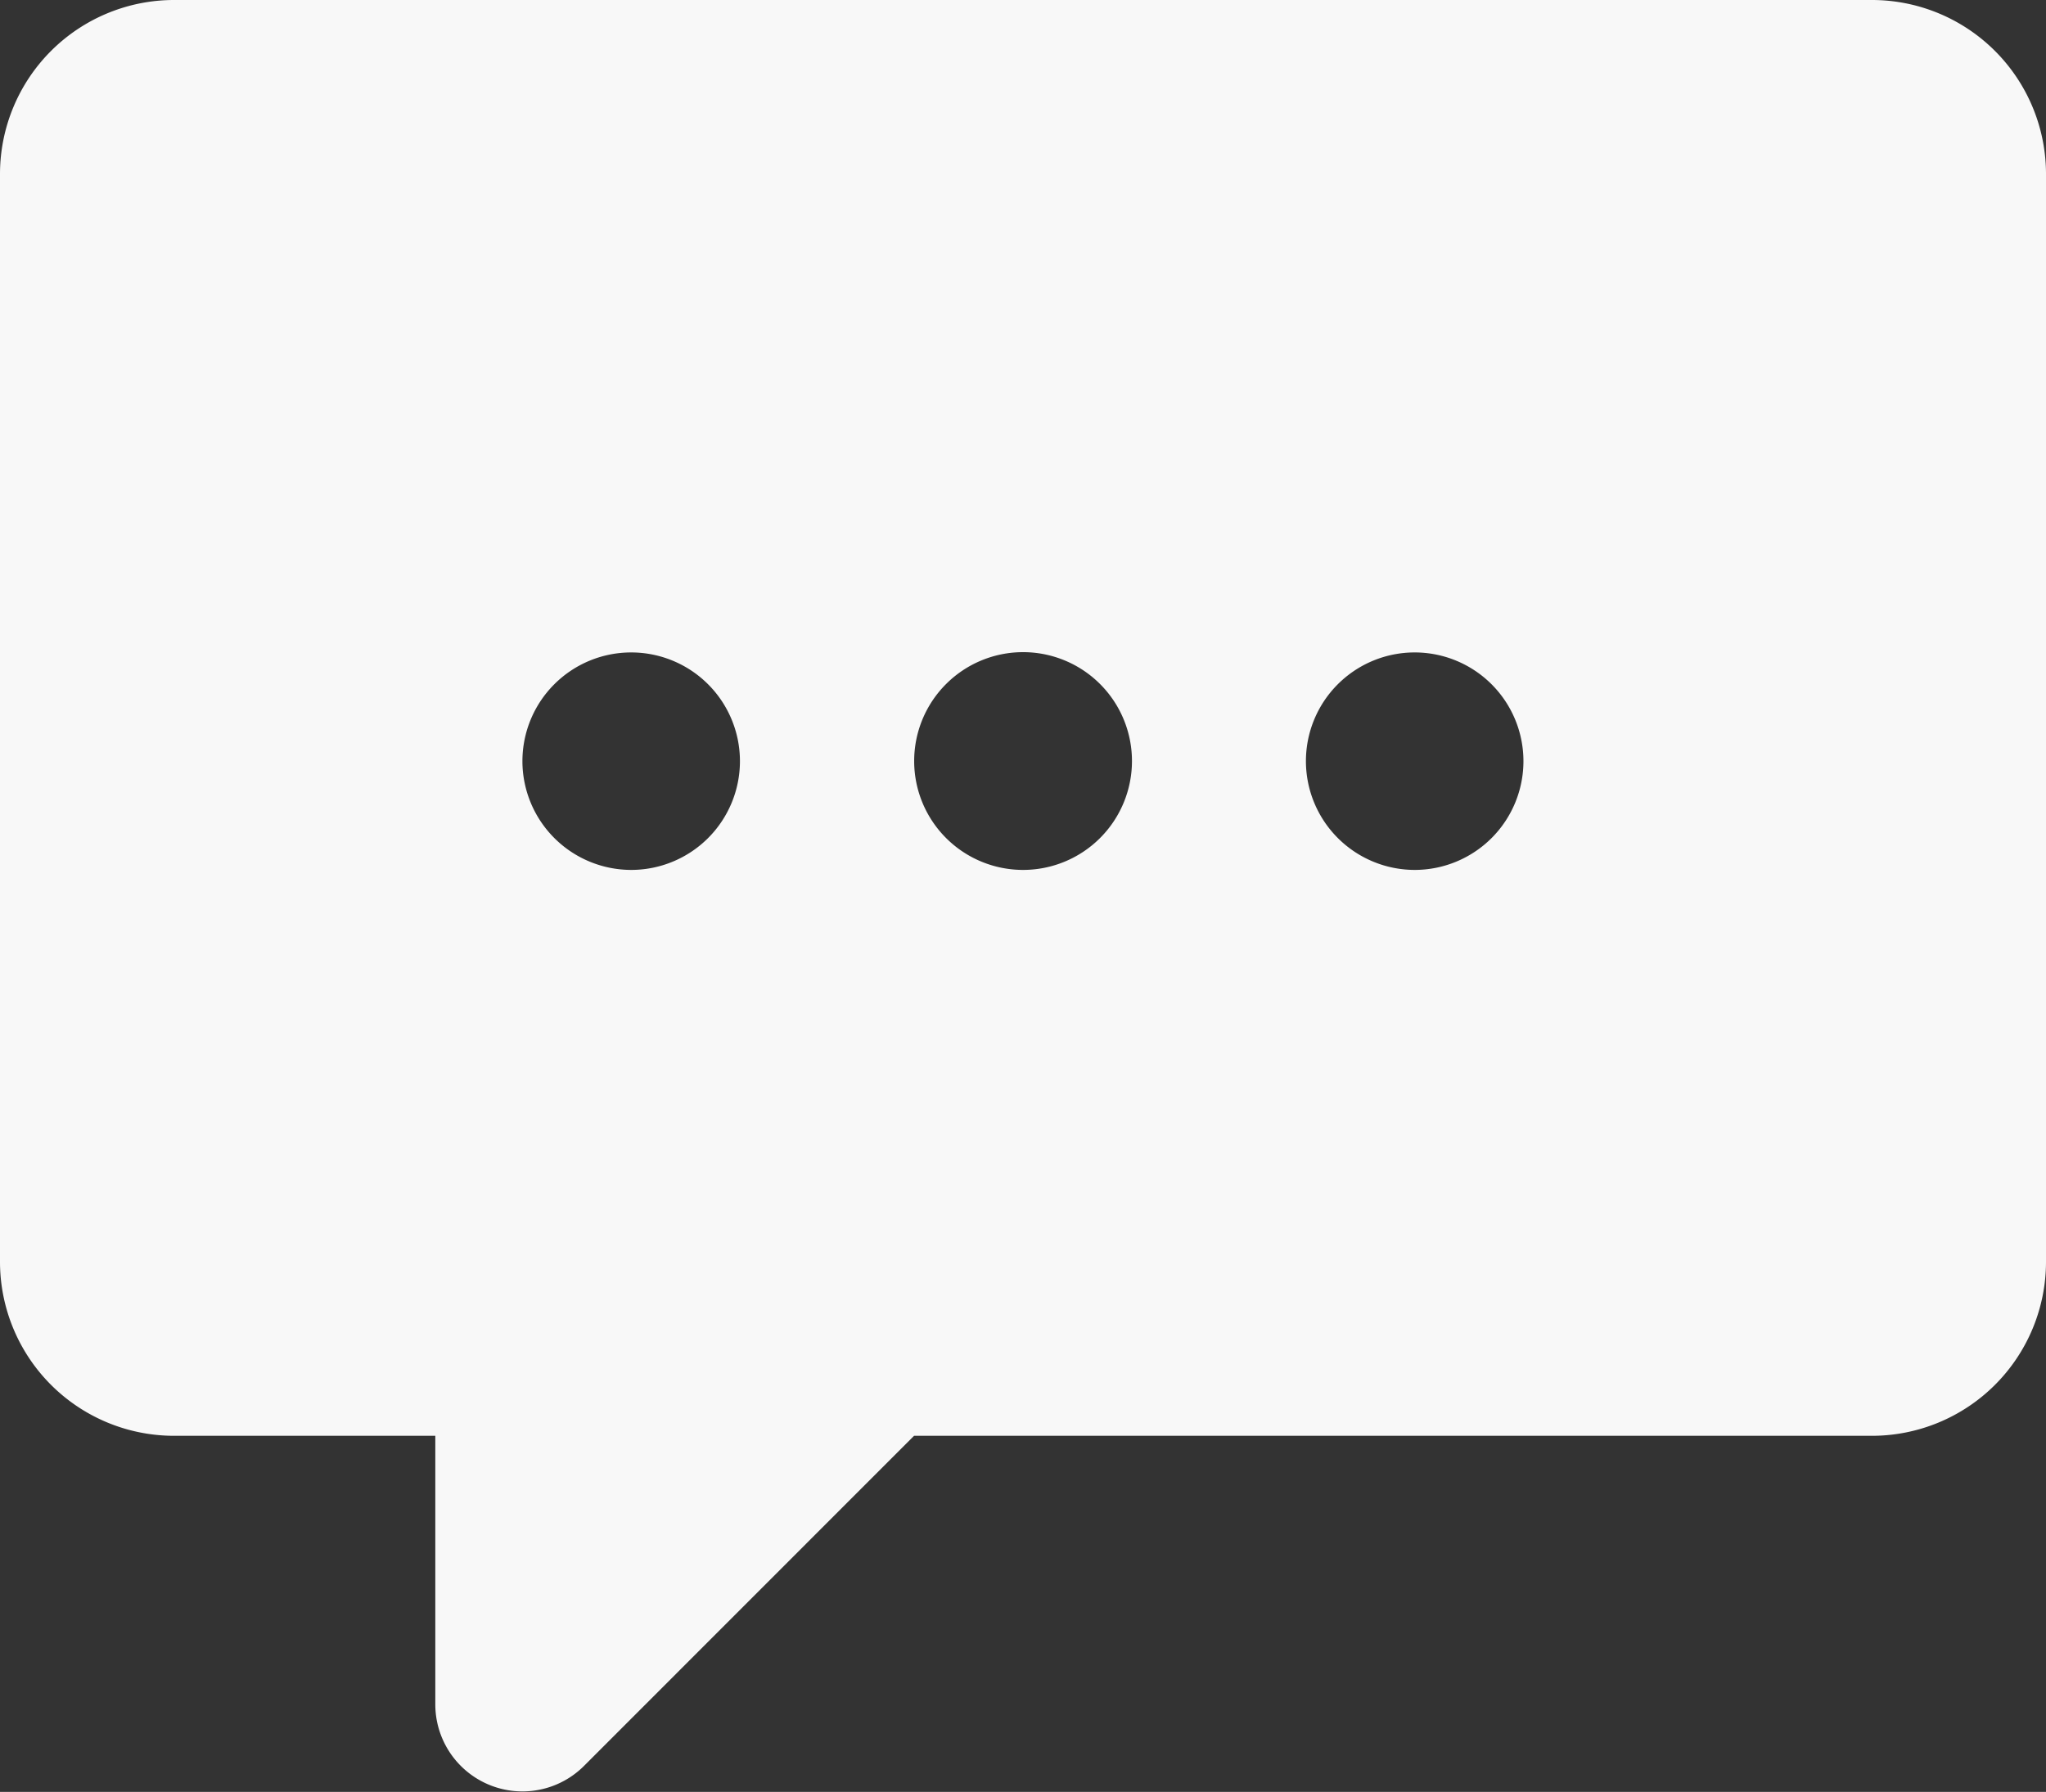 <svg xmlns="http://www.w3.org/2000/svg" width="14.655" height="12.837" viewBox="0 0 14.655 12.837"><rect x="0" y="0" width="14.655" height="12.837" fill="#333333" stroke="none"/><defs><style>.a{fill:#f8f8f8;fill-rule:evenodd;}</style></defs><path class="a" d="M36.992,71.6a1.247,1.247,0,0,0,1.247,1.247H40.11v1.924a.624.624,0,0,0,1.069.437l2.36-2.361H50.4A1.247,1.247,0,0,0,51.647,71.6v-7.8A1.247,1.247,0,0,0,50.4,62.561H38.239a1.247,1.247,0,0,0-1.247,1.247v7.8Zm3.742-3.586a.779.779,0,1,1,.779.779A.78.78,0,0,1,40.734,68.018Zm2.806,0a.78.78,0,1,1,.779.779A.78.78,0,0,1,43.54,68.018Zm2.806,0a.779.779,0,1,1,.78.779A.78.78,0,0,1,46.346,68.018Z" transform="translate(-36.992 -62.561)"/></svg>